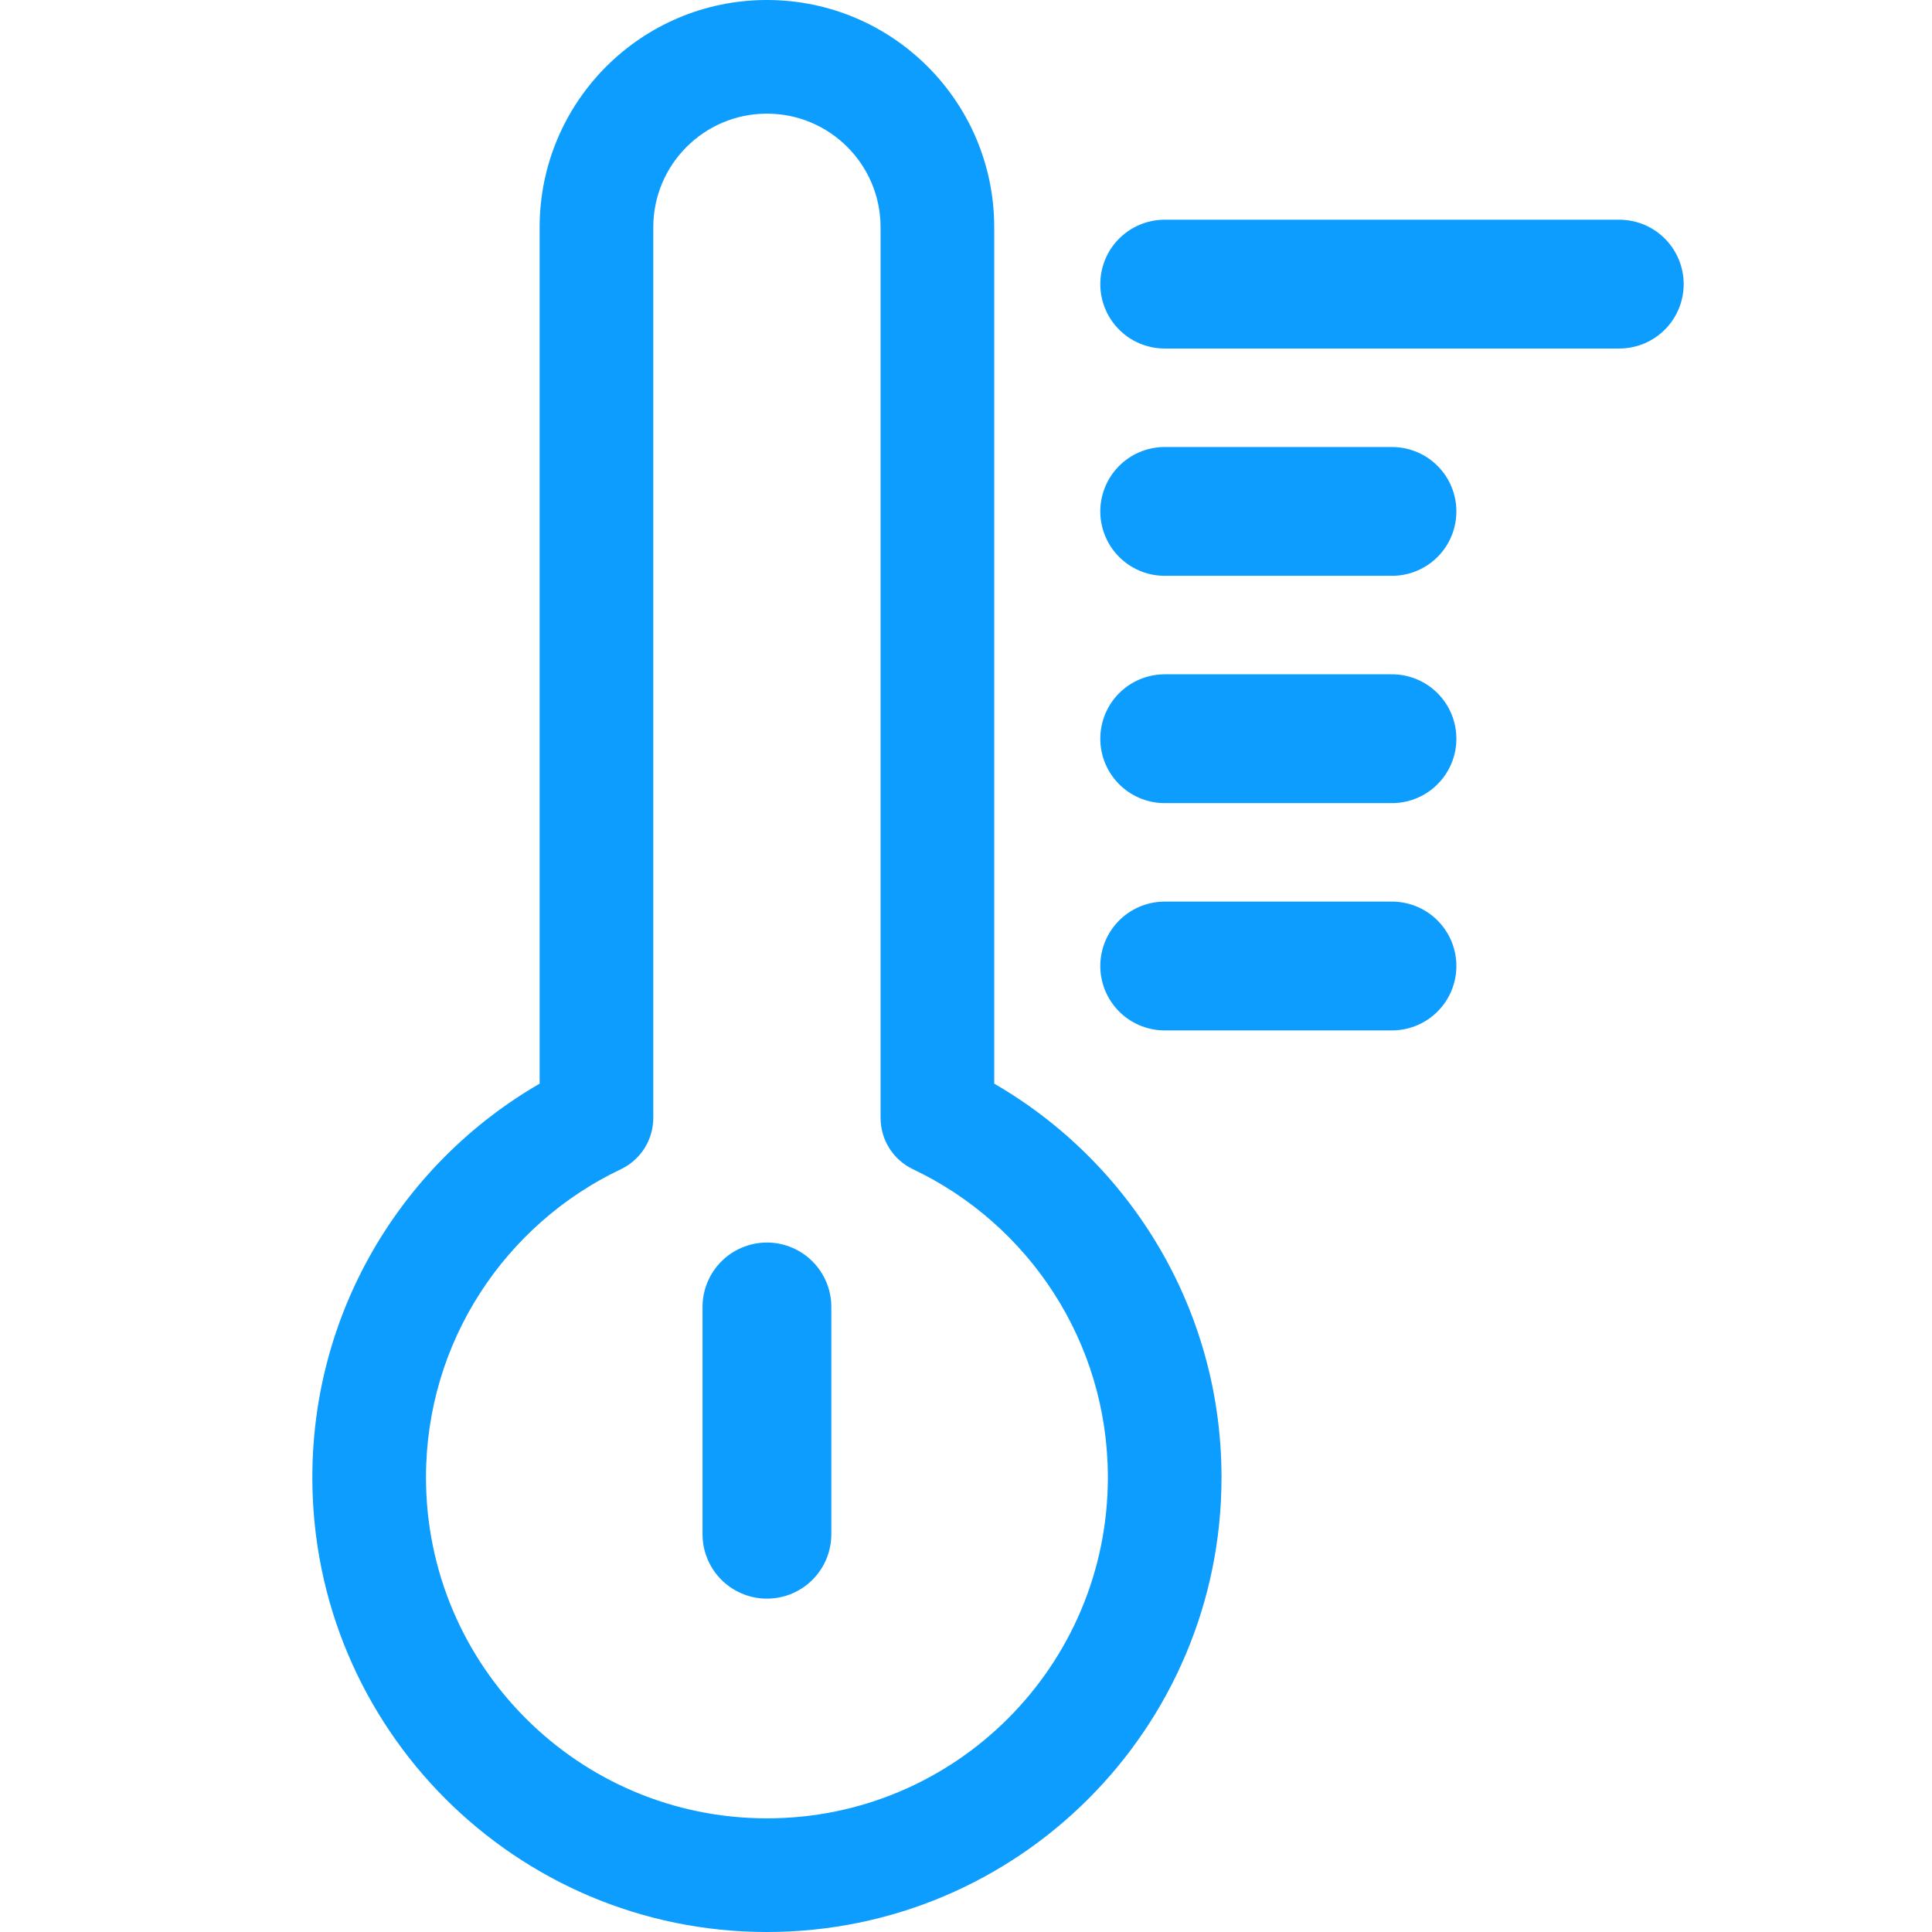 <svg width="500" height="500" viewBox="0 0 500 500" fill="none" xmlns="http://www.w3.org/2000/svg">
<path d="M242.598 289.318H227.892C227.892 294.994 231.159 300.165 236.289 302.6L242.598 289.318ZM154.362 289.318L160.671 302.6C165.801 300.165 169.068 294.994 169.068 289.318H154.362ZM227.892 58.824V289.318H257.304V58.824H227.892ZM198.48 29.412C214.724 29.412 227.892 42.58 227.892 58.824H257.304C257.304 26.336 230.968 0 198.48 0V29.412ZM169.068 58.824C169.068 42.58 182.236 29.412 198.48 29.412V0C165.992 0 139.657 26.336 139.657 58.824H169.068ZM169.068 289.318V58.824H139.657V289.318H169.068ZM110.245 382.353C110.245 347.176 130.828 316.78 160.671 302.6L148.054 276.035C108.339 294.9 80.833 335.4 80.833 382.353H110.245ZM198.48 470.588C149.748 470.588 110.245 431.085 110.245 382.353H80.833C80.833 447.326 133.505 500 198.48 500V470.588ZM286.715 382.353C286.715 431.085 247.213 470.588 198.48 470.588V500C263.453 500 316.127 447.326 316.127 382.353H286.715ZM236.289 302.6C266.133 316.78 286.715 347.176 286.715 382.353H316.127C316.127 335.4 288.621 294.9 248.907 276.035L236.289 302.6Z" fill="#0C9DFE"/>
<path d="M198.48 397.059V338.235" stroke="#0C9DFE" stroke-width="33.333" stroke-linecap="round" stroke-linejoin="round"/>
<path d="M301.421 250H360.244" stroke="#0C9DFE" stroke-width="33.333" stroke-linecap="round" stroke-linejoin="round"/>
<path d="M301.421 191.177H360.244" stroke="#0C9DFE" stroke-width="33.333" stroke-linecap="round" stroke-linejoin="round"/>
<path d="M301.421 132.353H360.244" stroke="#0C9DFE" stroke-width="33.333" stroke-linecap="round" stroke-linejoin="round"/>
<path d="M301.421 73.529H419.068" stroke="#0C9DFE" stroke-width="33.333" stroke-linecap="round" stroke-linejoin="round"/>
</svg>
